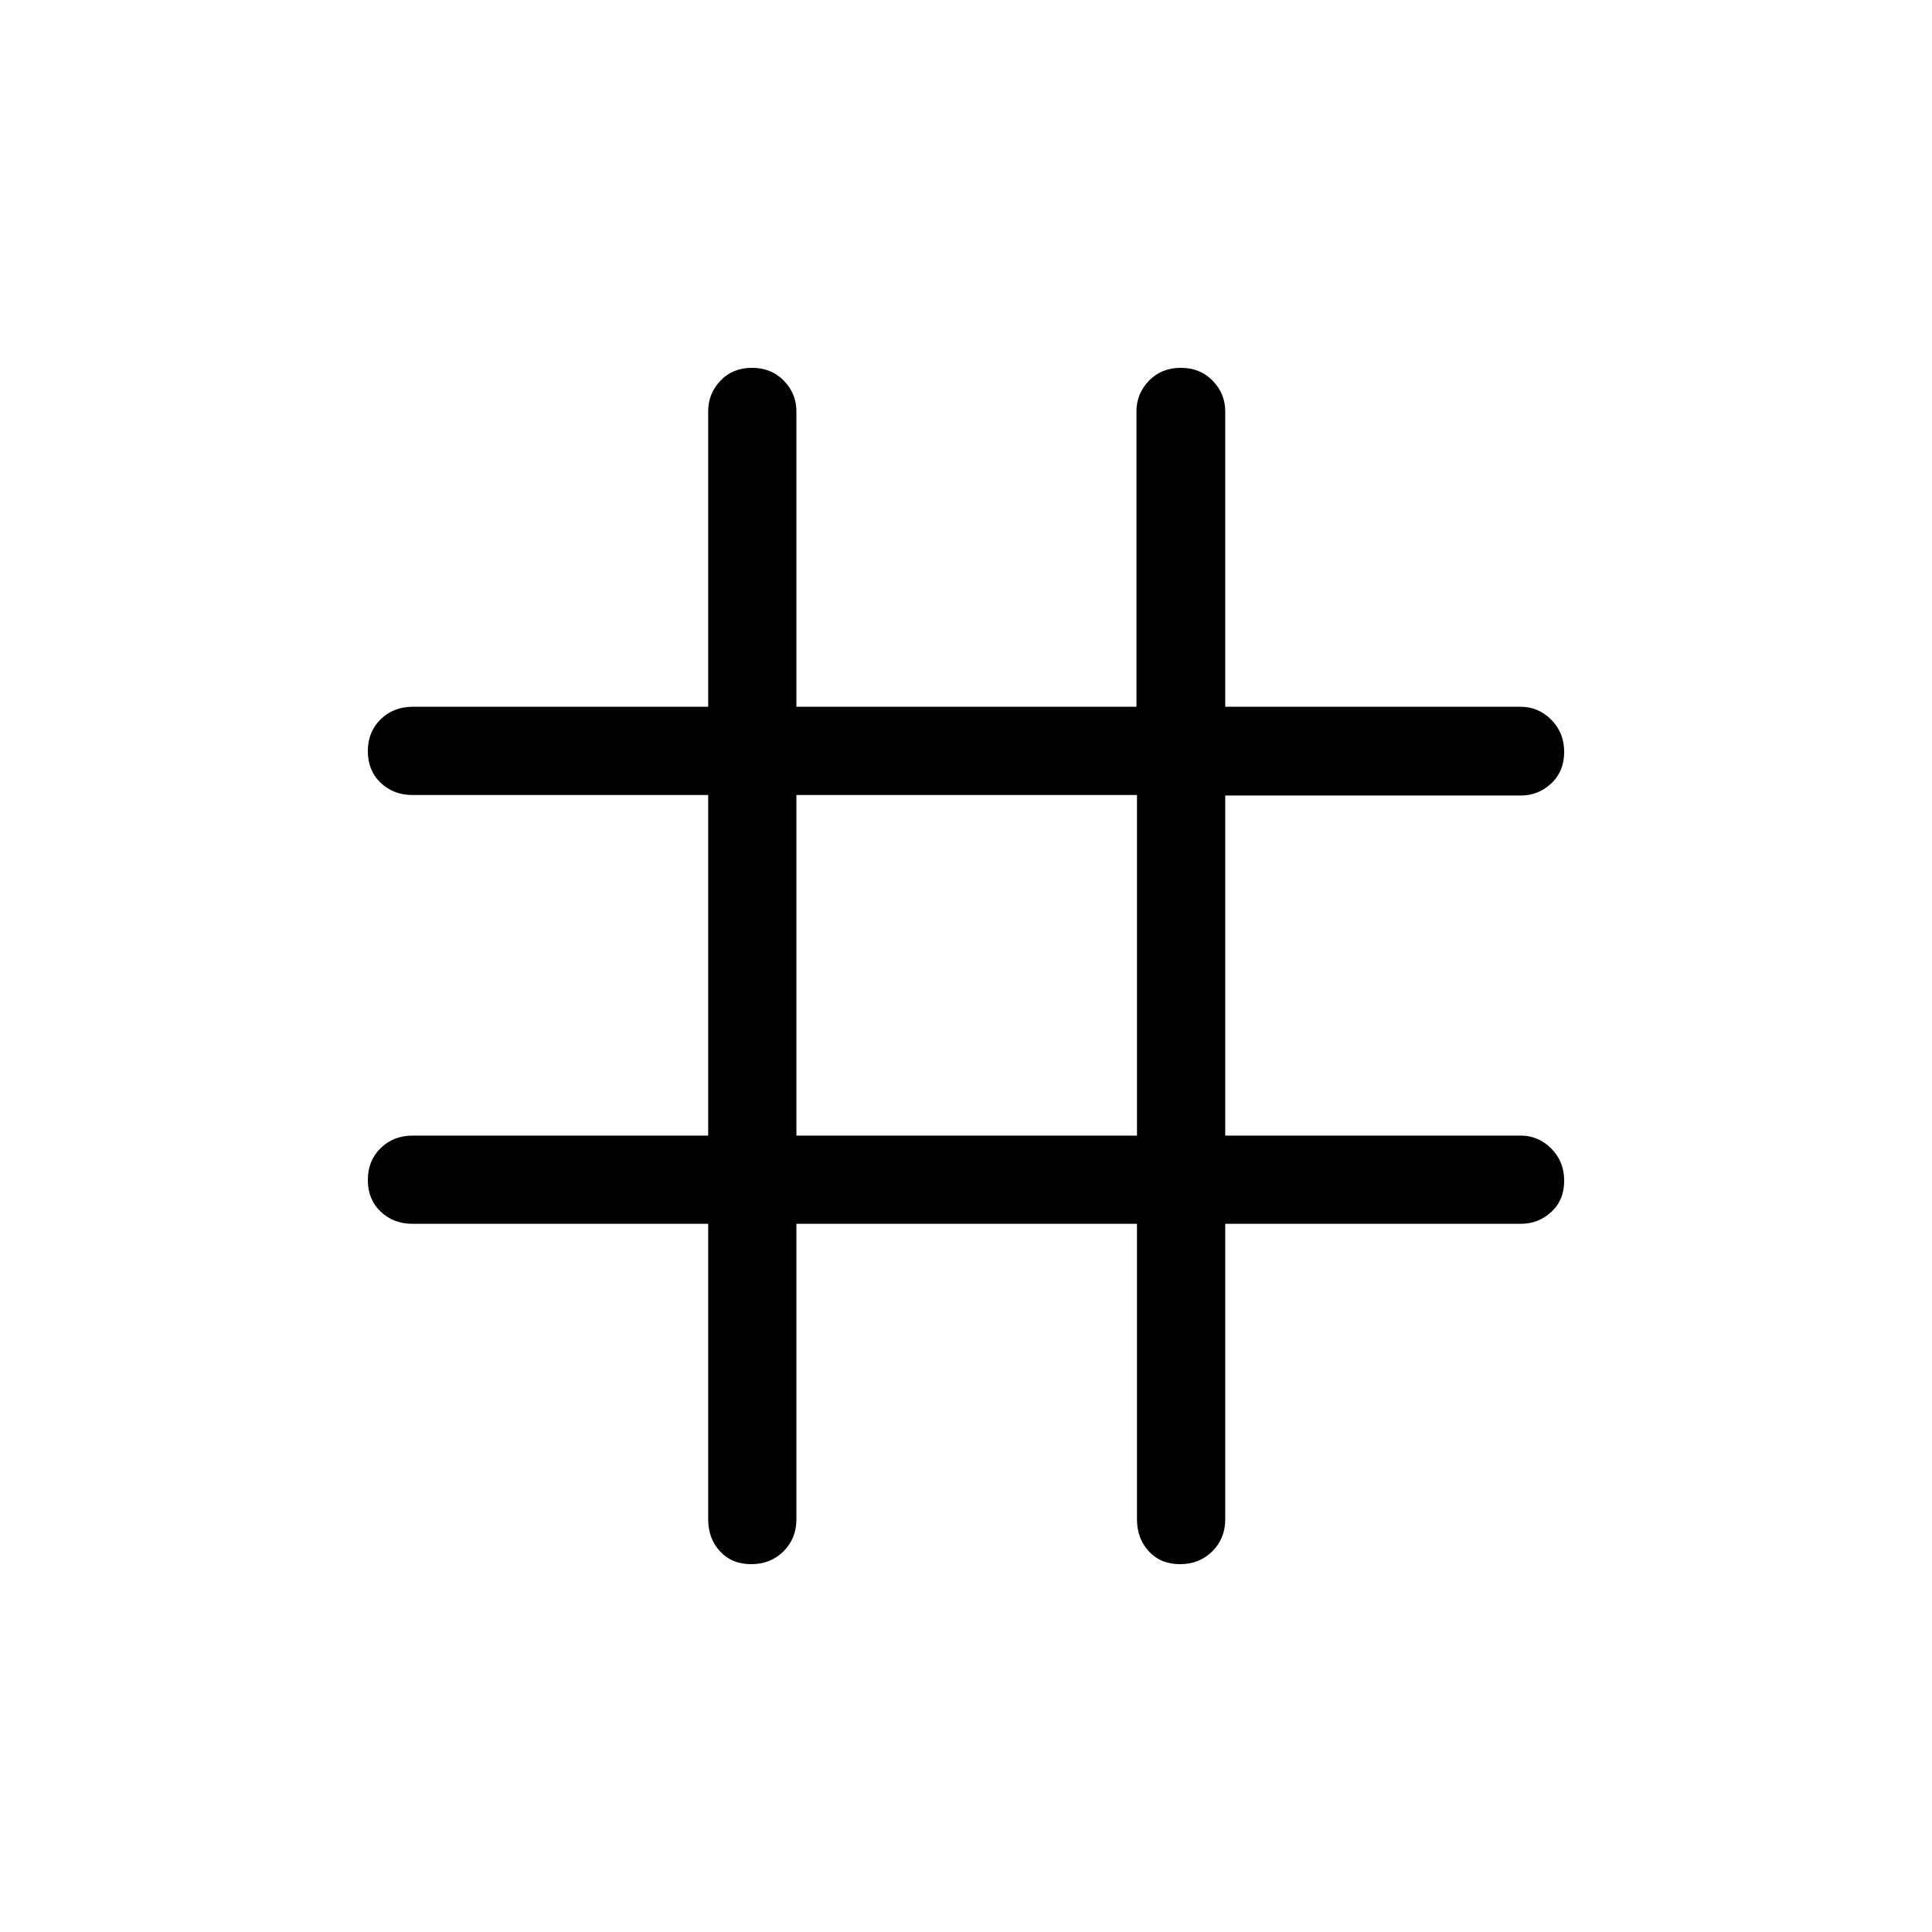 <svg xmlns="http://www.w3.org/2000/svg" height="48" viewBox="0 -960 960 960" width="48"><path d="M351.89-351.89H205.04q-9.53 0-15.9-6.08-6.37-6.08-6.37-15.69t6.37-15.84q6.37-6.23 15.9-6.23h146.85v-169.23H205.04q-9.53 0-15.9-6.08-6.37-6.08-6.37-15.69 0-9.62 6.37-15.85t15.9-6.23h146.85v-146.84q0-8.74 6.08-15.16t15.69-6.42q9.61 0 15.84 6.42t6.23 15.16v146.84H564.7v-146.84q0-8.74 6.21-15.16t15.82-6.42q9.62 0 15.85 6.42t6.23 15.16v146.84h146.84q8.74 0 15.16 6.43t6.42 16.04q0 9.61-6.42 15.62-6.42 6.02-15.16 6.02H608.81v168.97h146.84q8.74 0 15.16 6.43 6.42 6.42 6.42 16.03 0 9.62-6.42 15.5-6.42 5.88-15.16 5.88H608.81v146.85q0 9.53-6.43 15.9-6.43 6.37-16.04 6.37t-15.49-6.37q-5.89-6.37-5.89-15.9v-146.85H395.73v146.85q0 9.53-6.43 15.9-6.42 6.37-16.03 6.37-9.62 0-15.5-6.37-5.88-6.37-5.88-15.9v-146.85Zm43.84-43.84h169.23v-169.23H395.73v169.23Z"/></svg>
